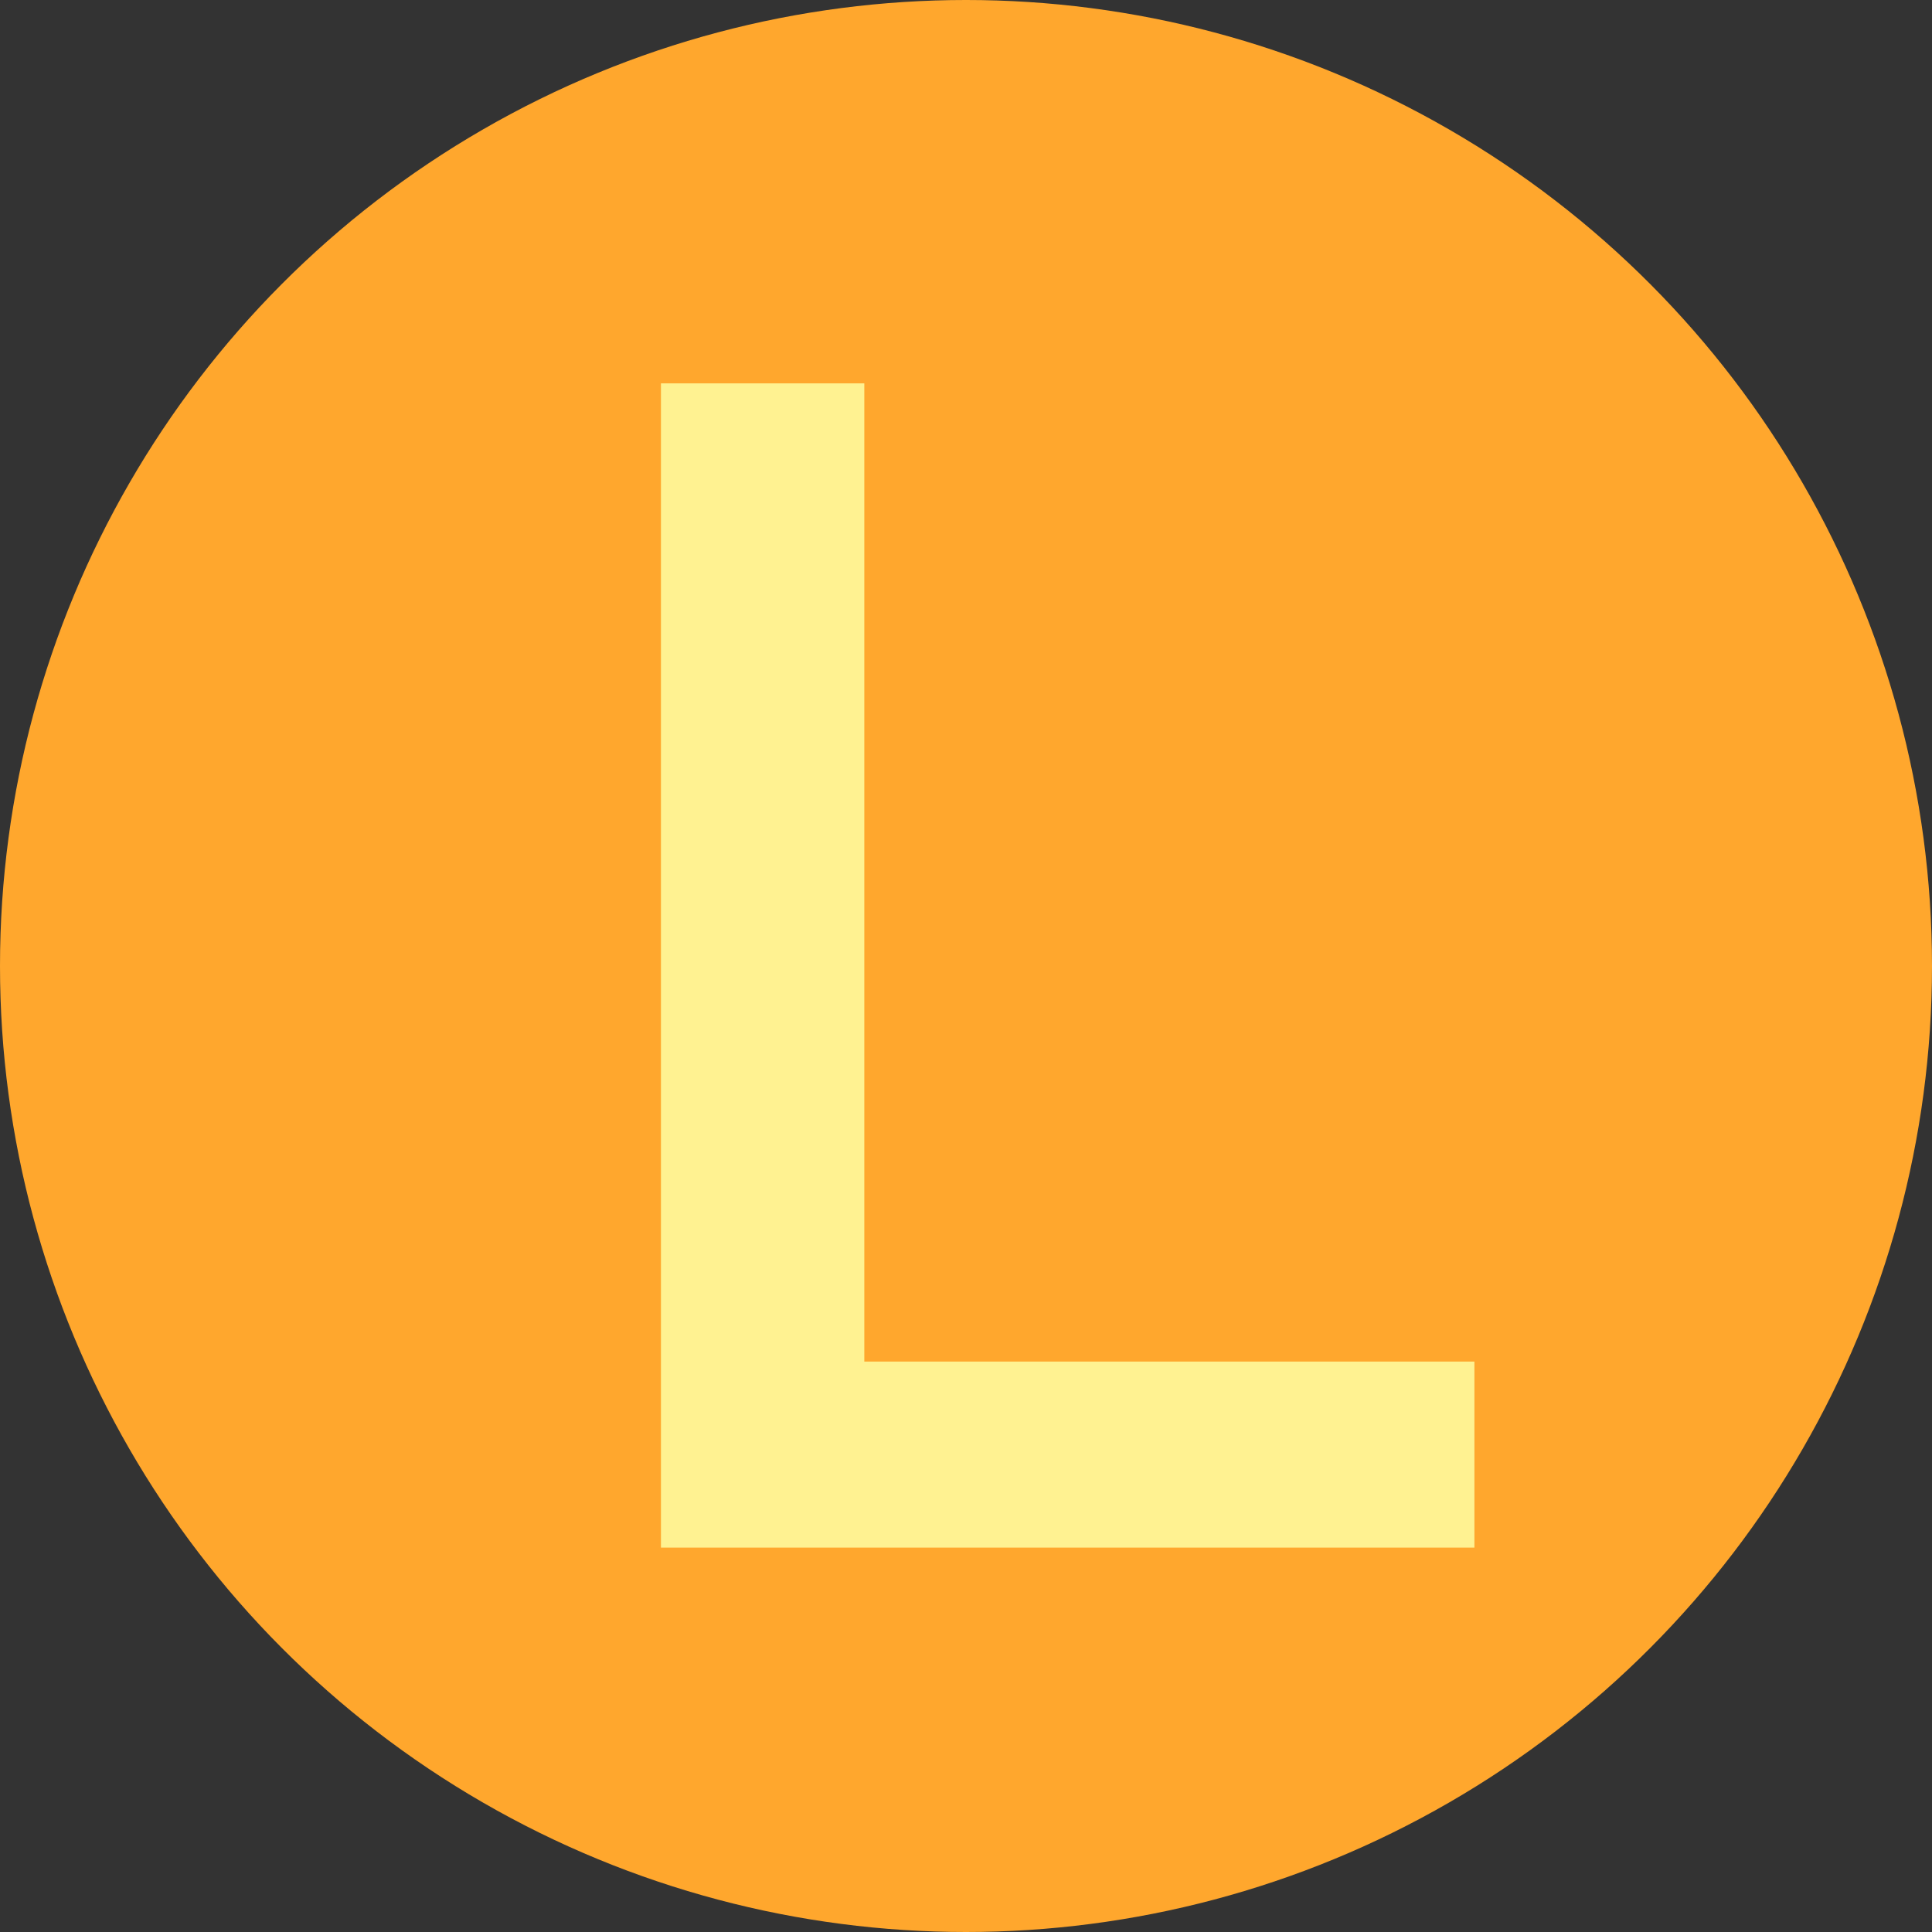 <svg xmlns="http://www.w3.org/2000/svg" viewBox="0 0 19 19"><rect x="0" y="0" width="19" height="19" fill="#333333" stroke="none"/><defs><style>circle{fill:#FFA72D}path{fill:#FFF291}</style></defs><circle cx="9.5" cy="9.5" r="9.5" class="a"/><path d="M6.5 3.77h2v9.62h6v1.83h-8Z" class="b"/></svg>